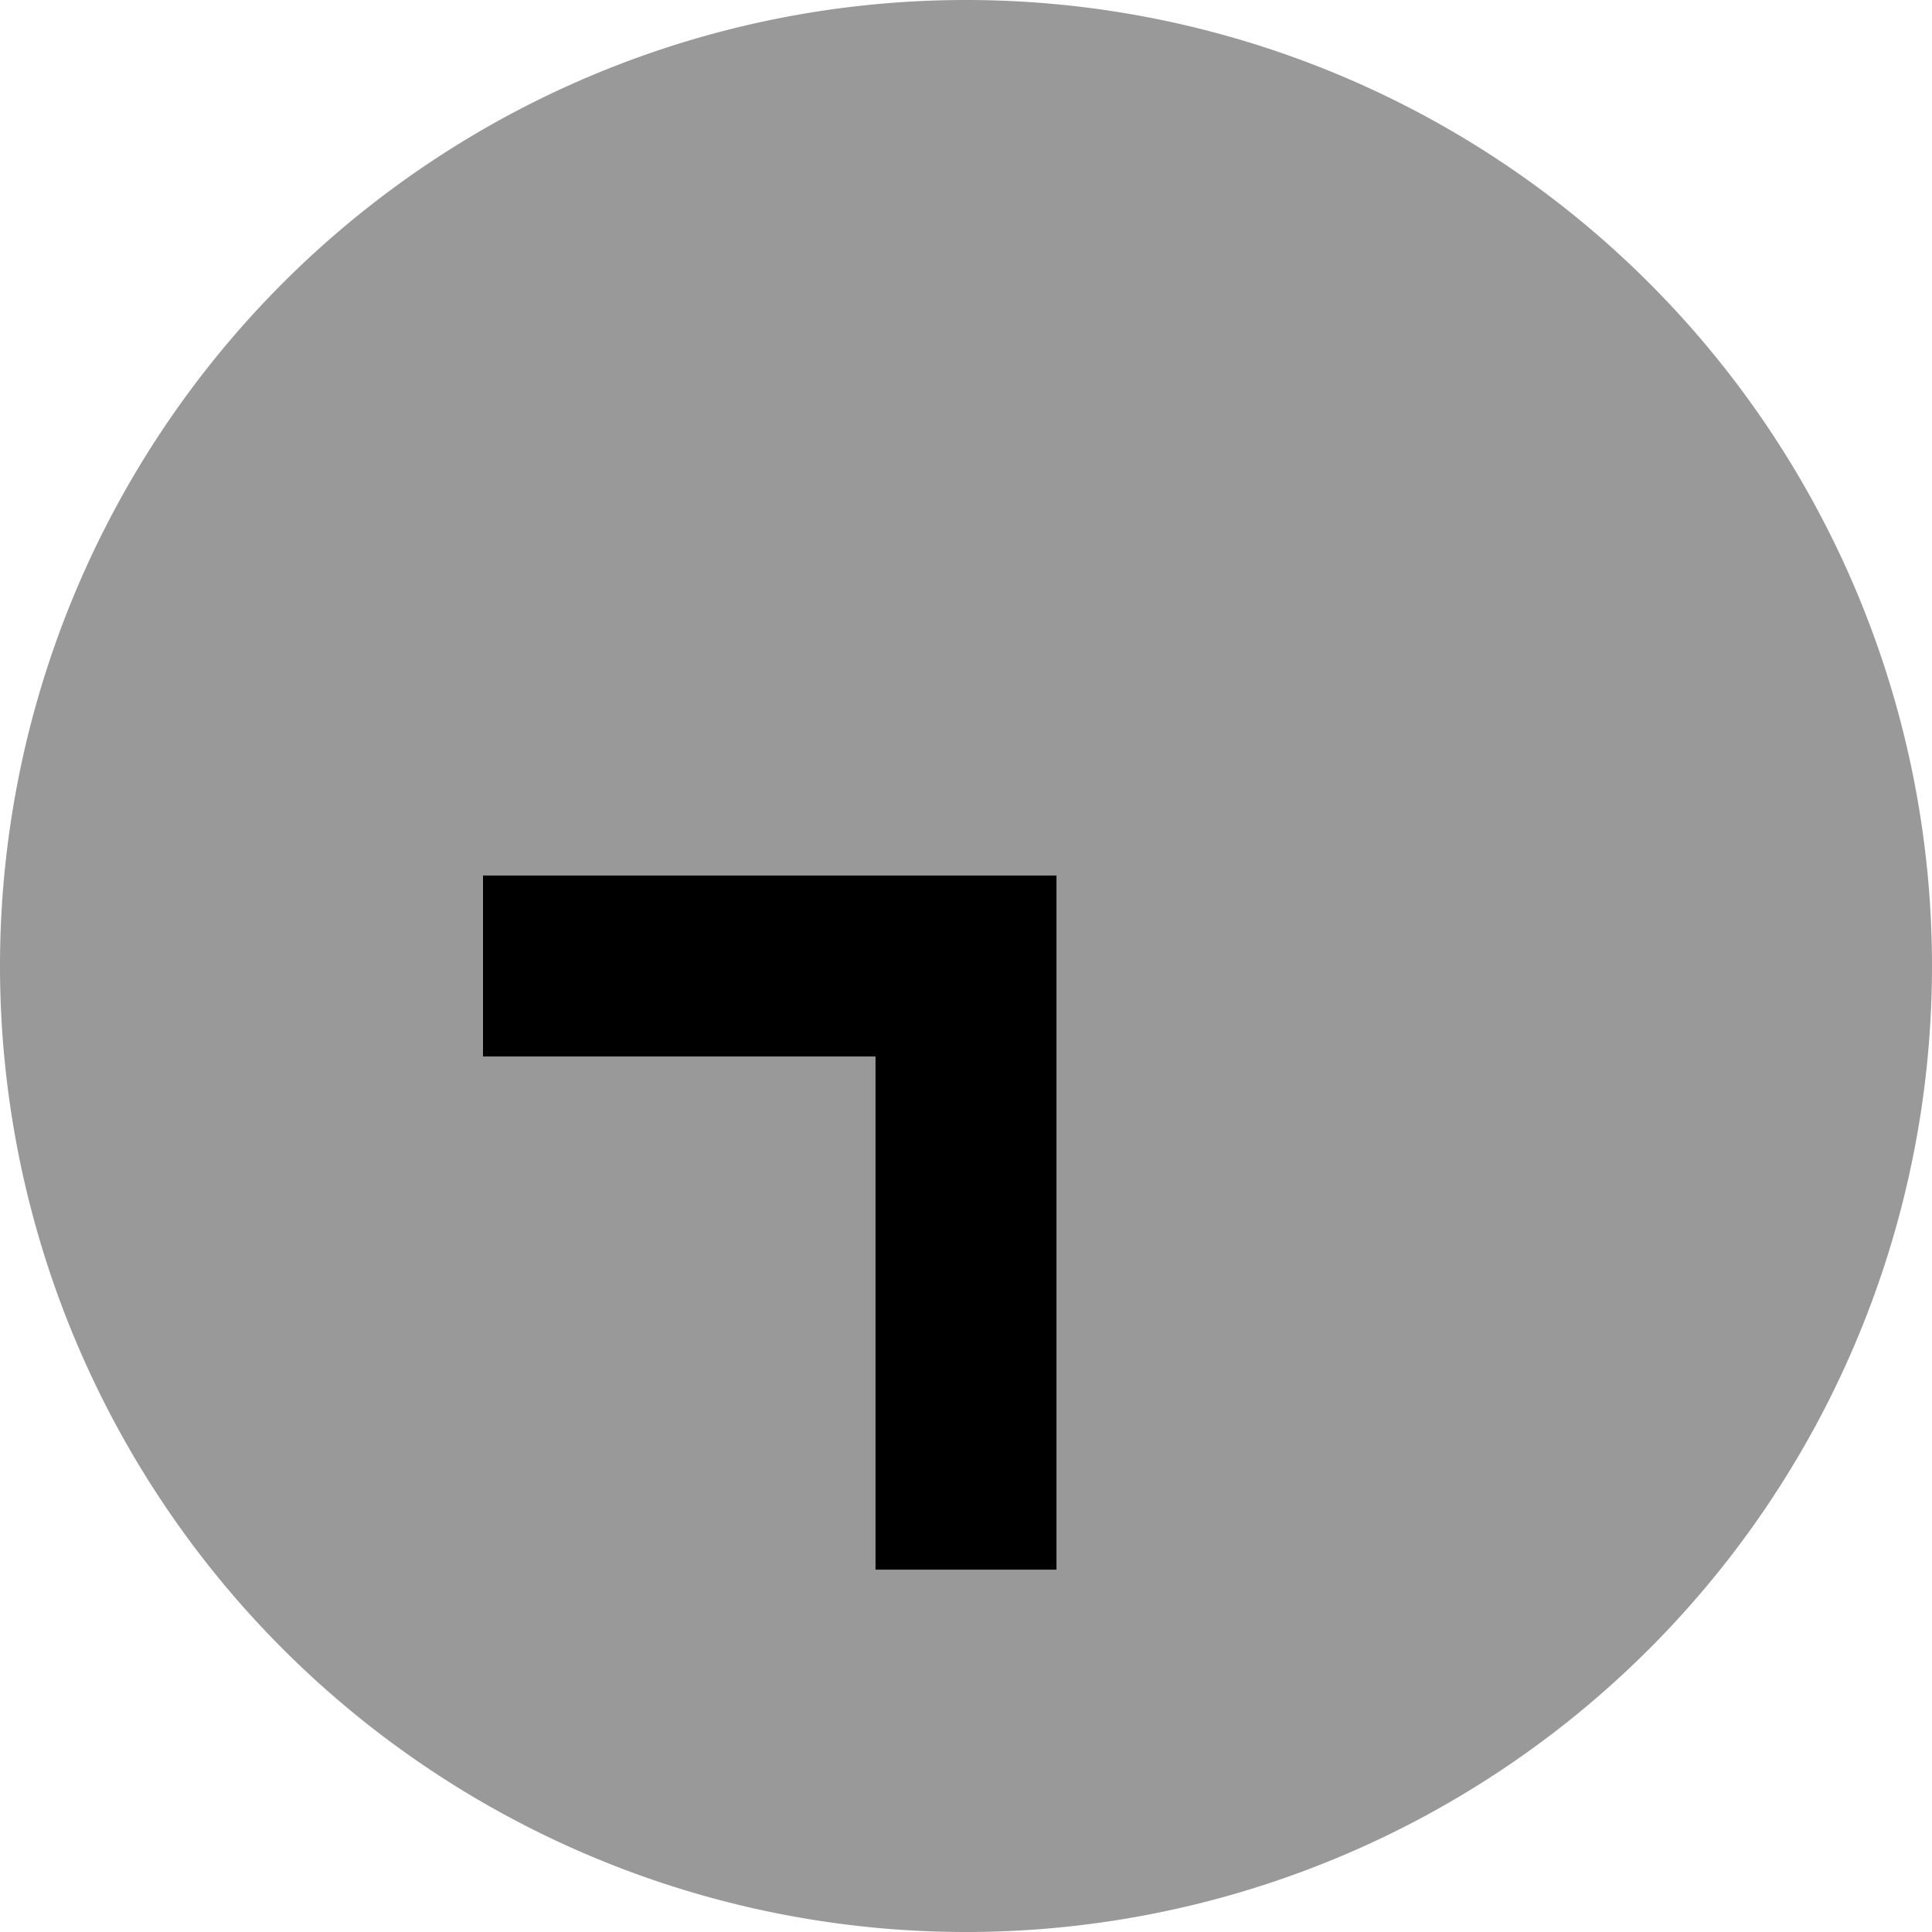 <svg xmlns="http://www.w3.org/2000/svg" viewBox="0 0 512 512"><defs><style>.fa-secondary{opacity:.4}</style></defs><path class="fa-secondary" d="M0 256a256 256 0 1 0 512 0A256 256 0 1 0 0 256zm128-24l24 0 104 0 24 0 0 24 0 136 0 24-48 0 0-24 0-112-80 0-24 0 0-48z"/><path class="fa-primary" d="M280 416l0-24 0-136 0-24-24 0-104 0-24 0 0 48 24 0 80 0 0 112 0 24 48 0z"/></svg>